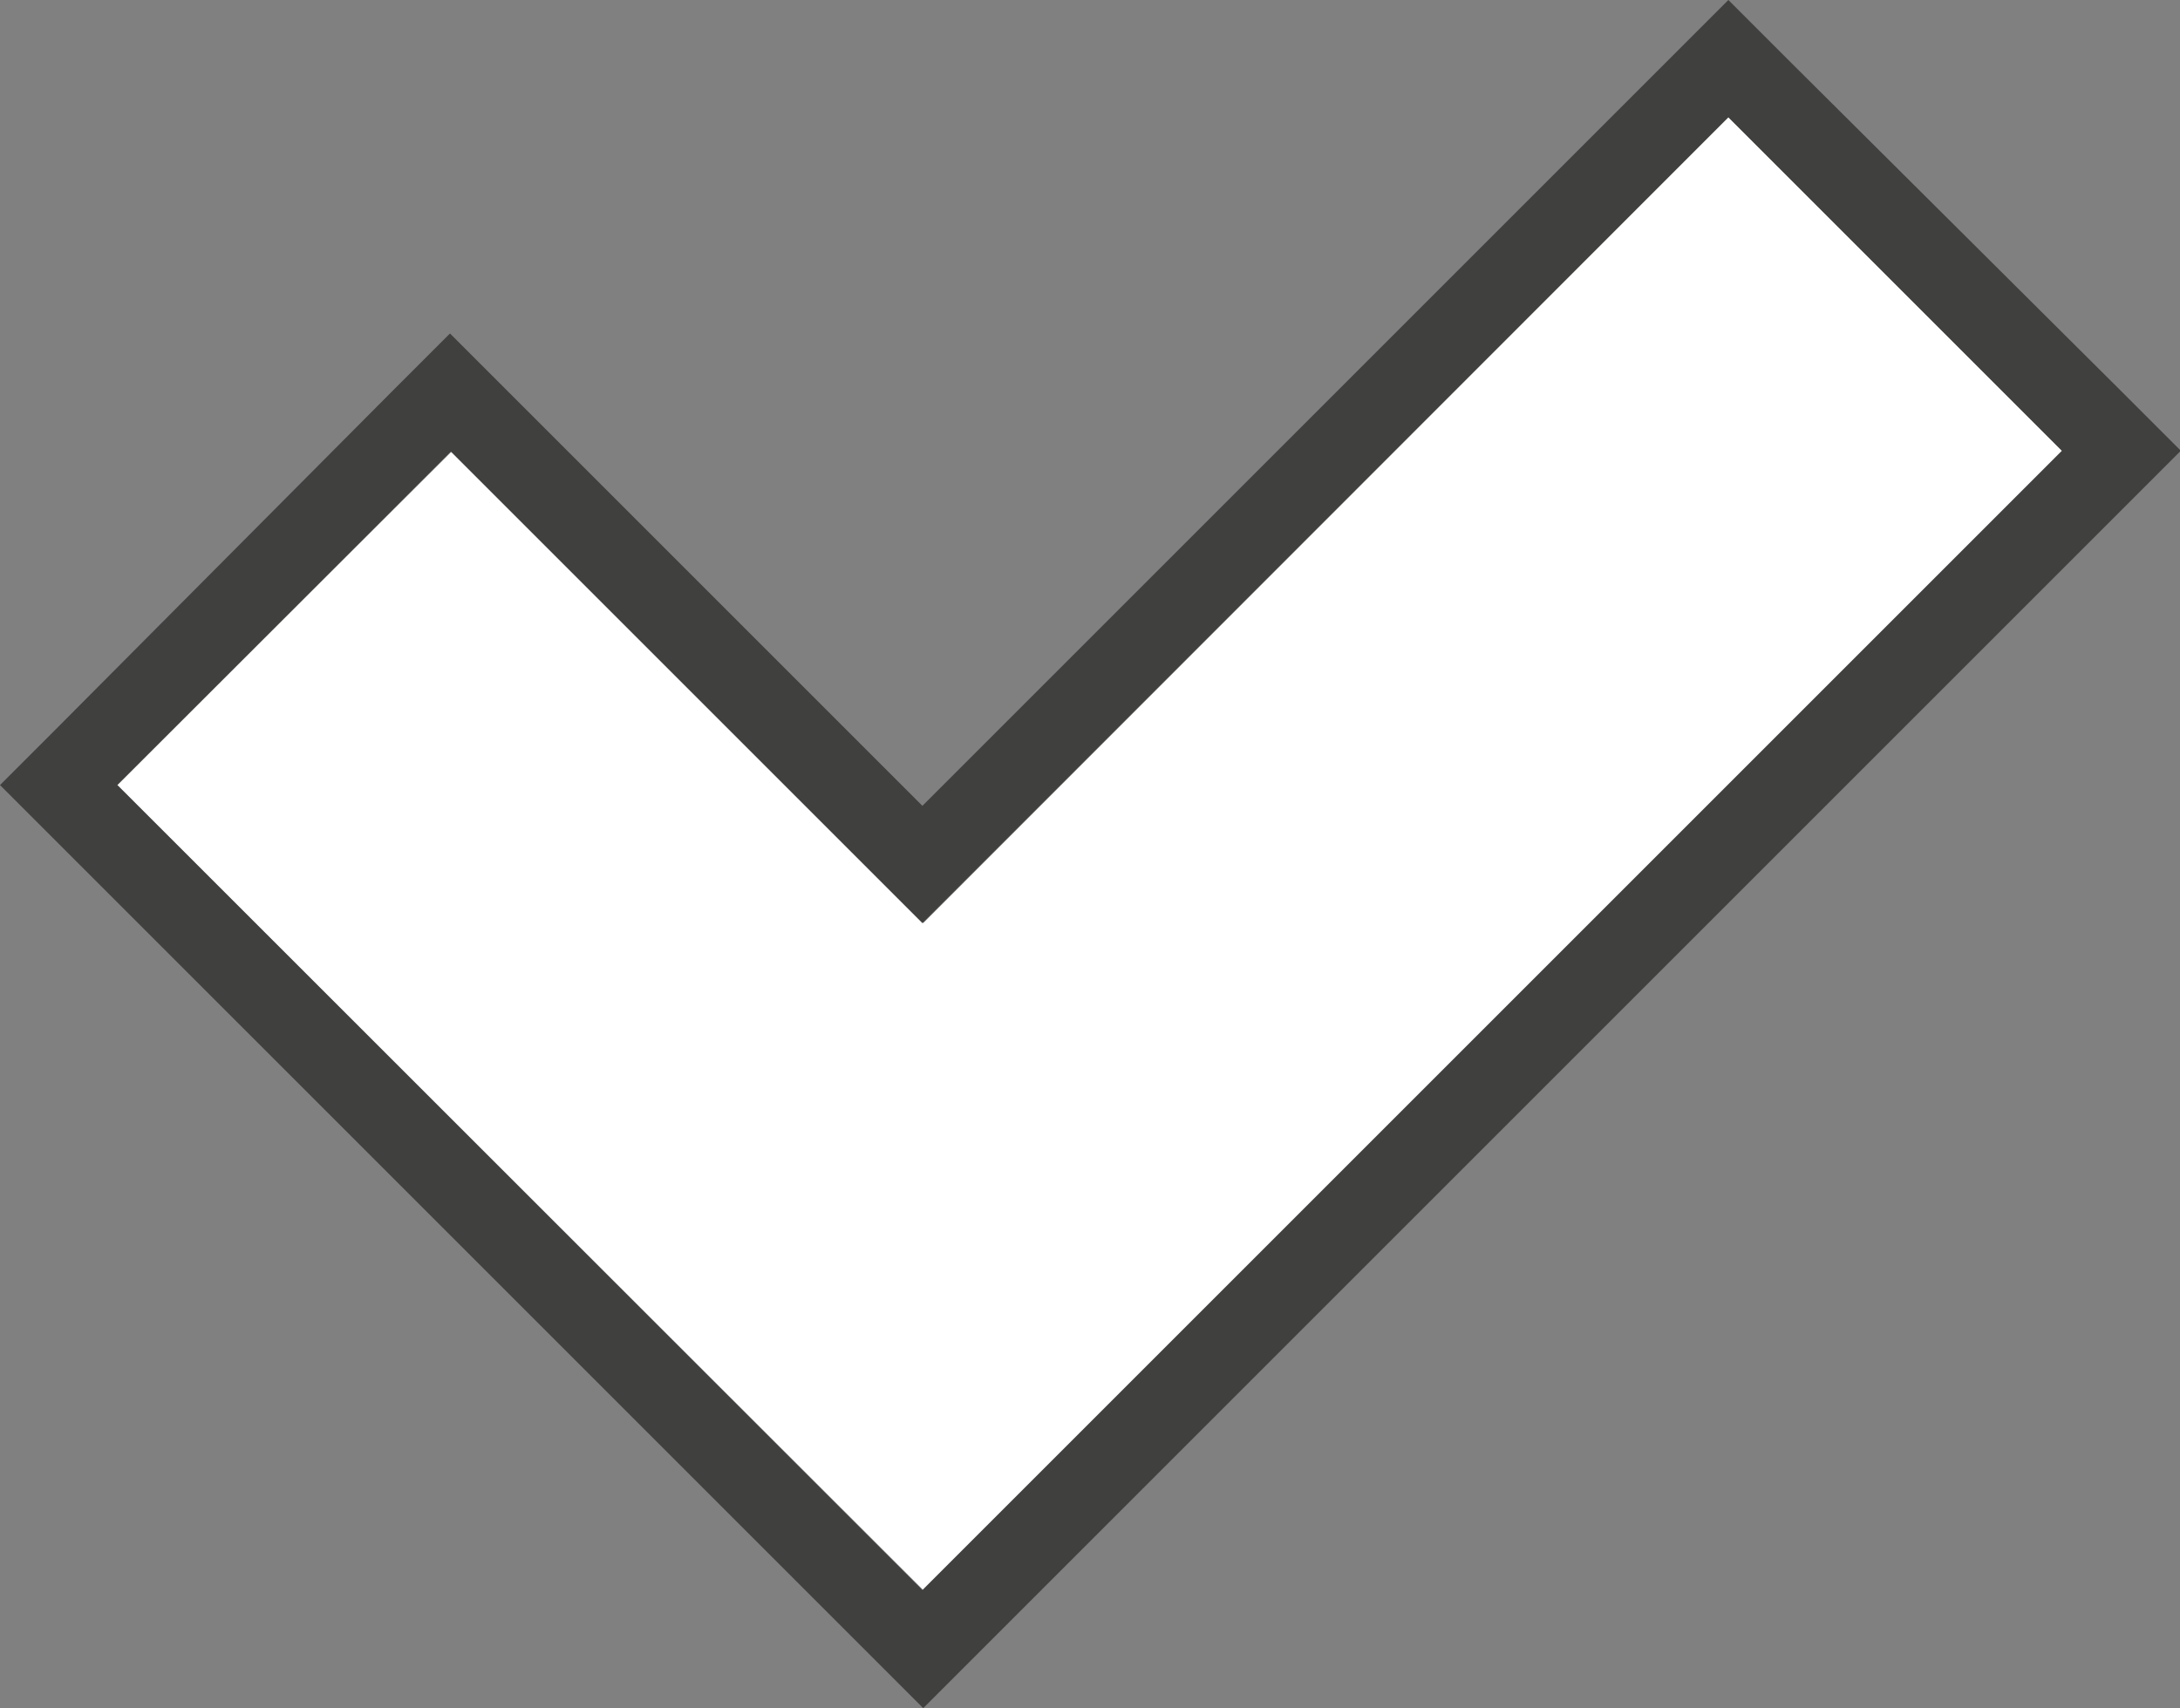<?xml version="1.0" encoding="UTF-8"?><svg id="Layer_1" xmlns="http://www.w3.org/2000/svg" viewBox="0 0 26.21 20.54"><rect x="0" y="0" width="26.21" height="20.54" fill="#808080" stroke="none"/><defs><style>.cls-1{fill:#fff;}.cls-2{fill:#40403f;}</style></defs><polygon class="cls-1" points="24.8 5.43 20.78 1.41 11.1 11.1 5.43 5.43 1.41 9.44 11.1 19.12 24.8 5.43"/><path class="cls-2" d="m20.78,1.41l4.01,4.01-13.7,13.7L1.41,9.44l4.01-4.01,5.67,5.67L20.78,1.41m0-1.41l-.71.71-8.98,8.98-4.97-4.97-.71-.71-.71.71L.71,8.73,0,9.44l.71.71,9.68,9.68.71.71.71-.71,13.7-13.7.71-.71-.71-.71L21.49.71l-.71-.71h0Z"/></svg>